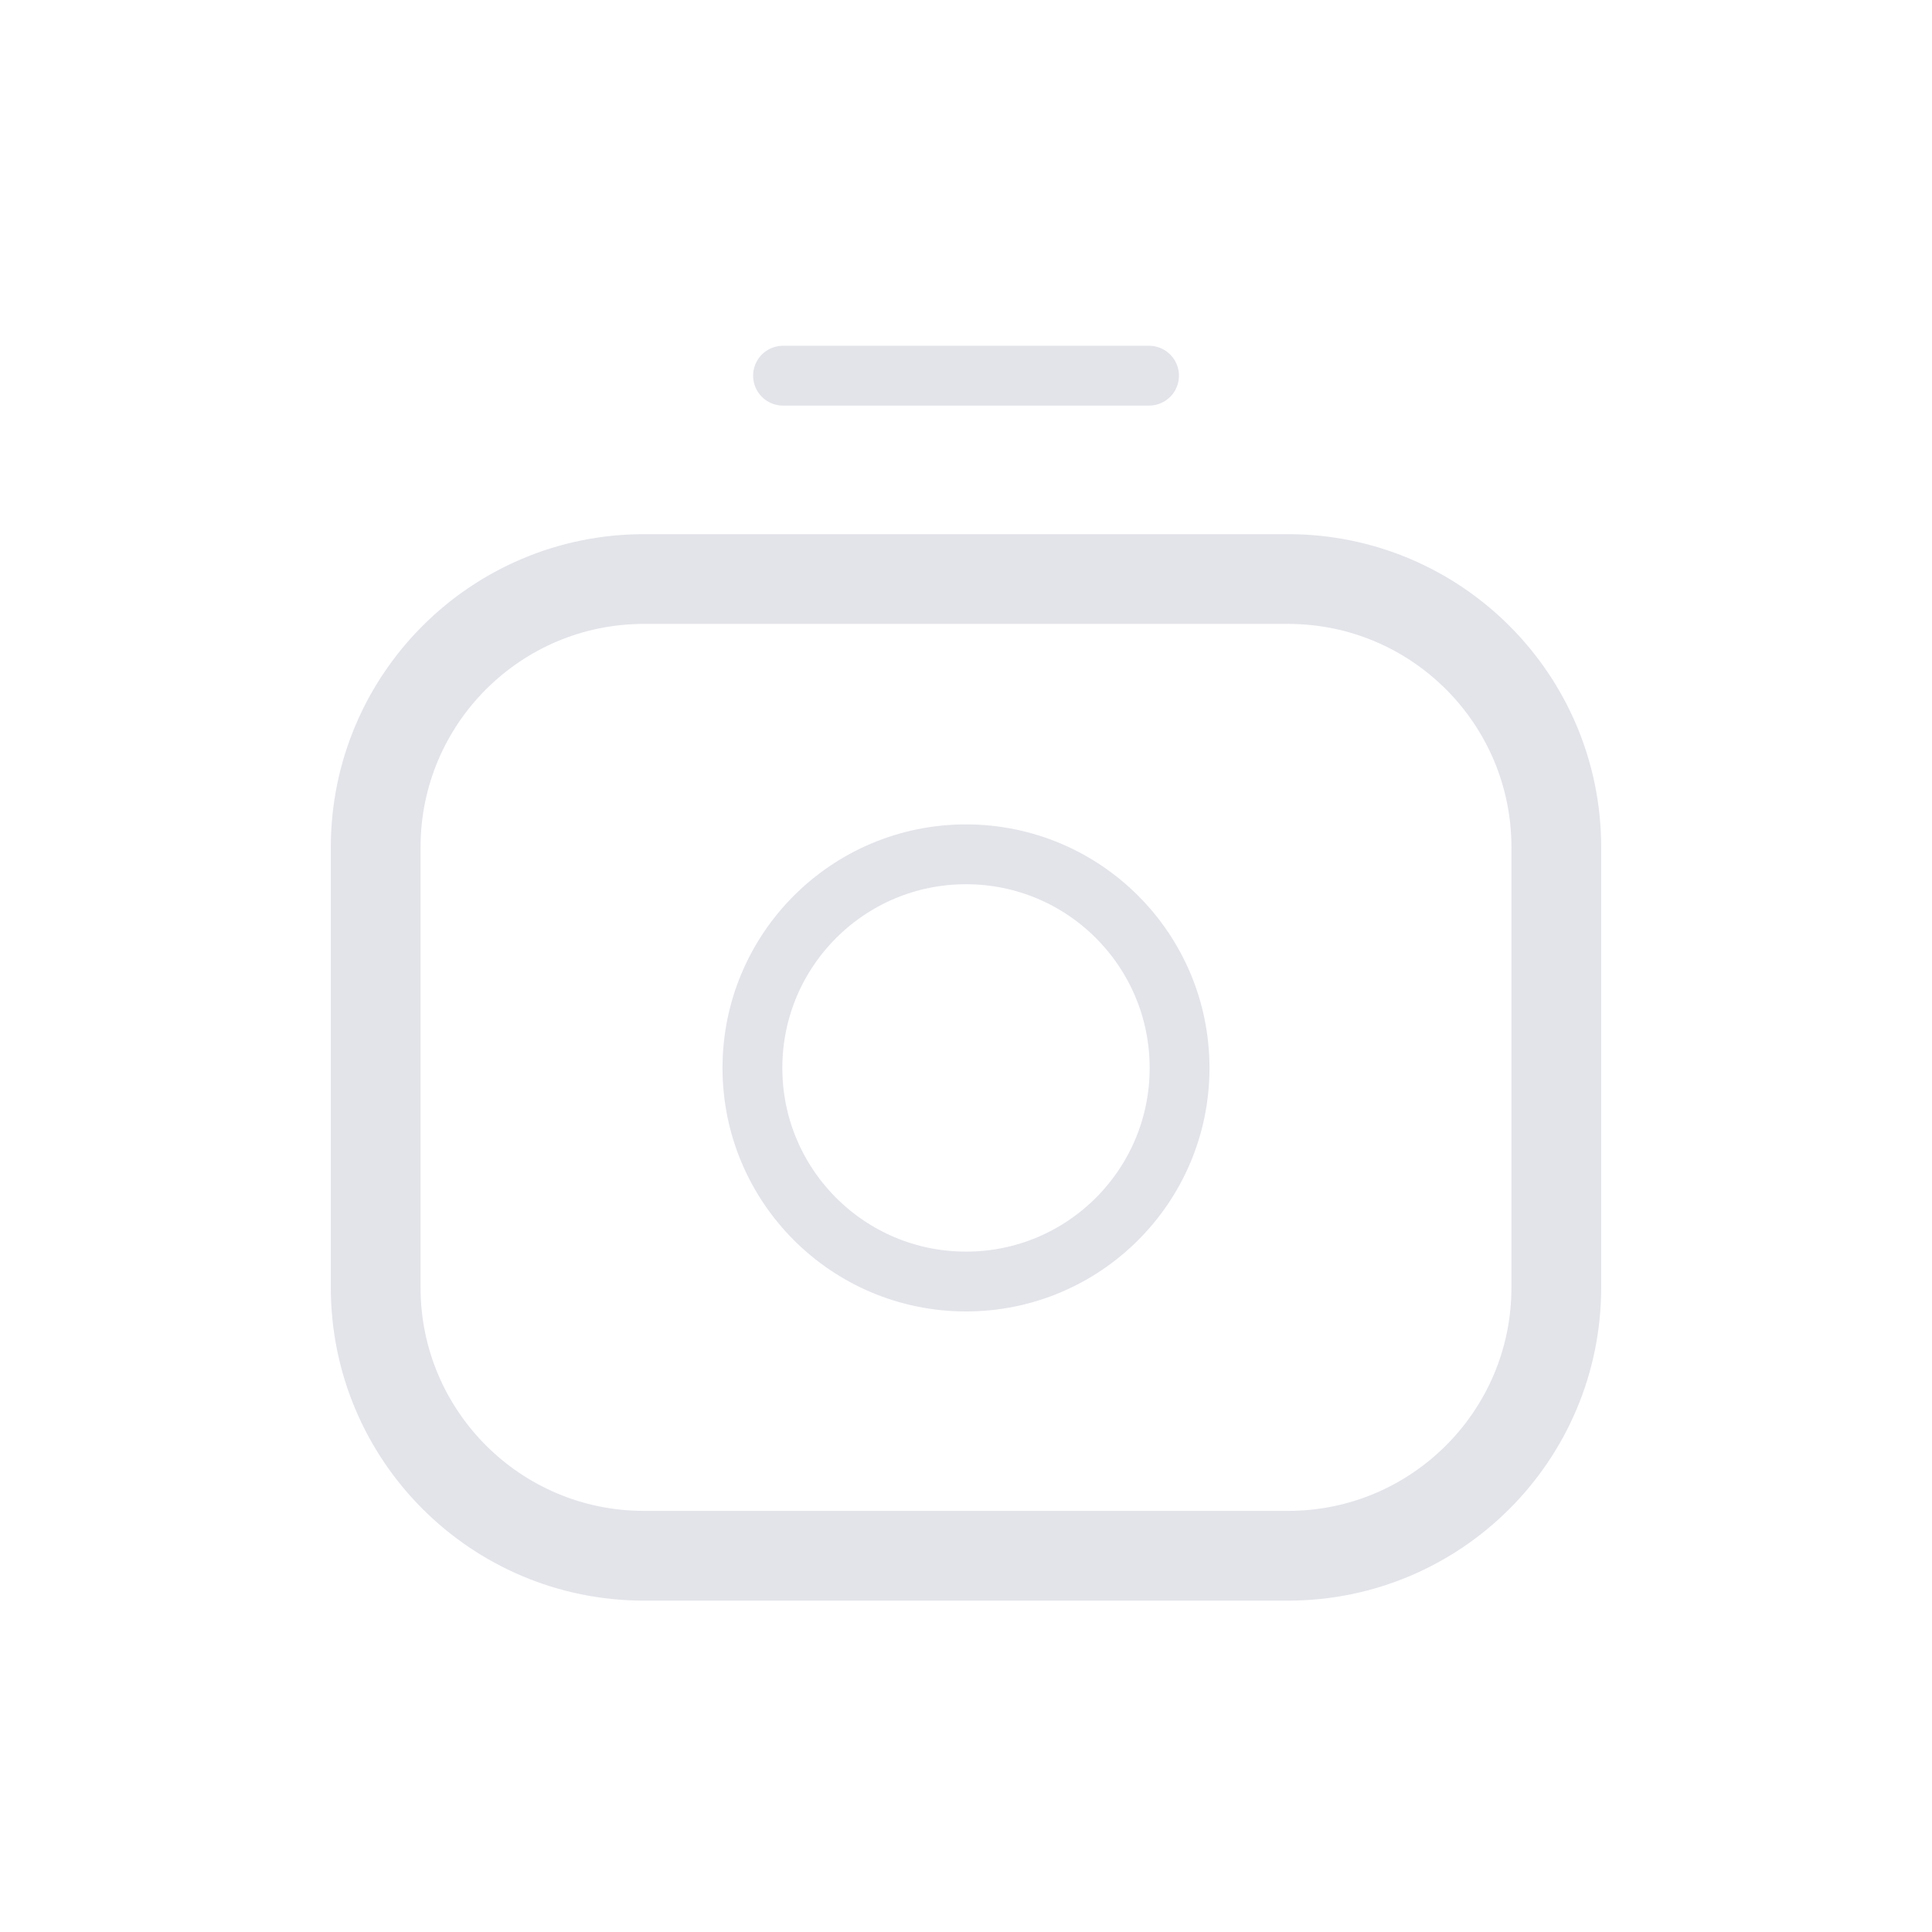 <svg width="31" height="31" viewBox="0 0 31 31" fill="none" xmlns="http://www.w3.org/2000/svg">
<g clip-path="url(#clip0_150_3003)">
<path d="M20.667 9.291H10.333C7.955 9.291 6.028 11.219 6.028 13.596V20.658C6.028 23.035 7.955 24.963 10.333 24.963H20.667C23.045 24.963 24.972 23.035 24.972 20.658V13.596C24.972 11.219 23.045 9.291 20.667 9.291Z" stroke="#E3E4EA" stroke-width="1.44" stroke-linecap="round" stroke-linejoin="round"/>
<path d="M15.5 20.563C17.393 20.563 18.927 19.028 18.927 17.136C18.927 15.243 17.393 13.708 15.5 13.708C13.607 13.708 12.073 15.243 12.073 17.136C12.073 19.028 13.607 20.563 15.5 20.563Z" stroke="#E3E4EA" stroke-width="0.96" stroke-linecap="round" stroke-linejoin="round"/>
<path d="M12.564 6.028H18.437" stroke="#E3E4EA" stroke-width="0.96" stroke-linecap="round" stroke-linejoin="round"/>
</g>
<defs>
<clipPath id="clip0_150_3003">
<rect width="20.477" height="20.477" fill="white" transform="translate(5.167 5.167) scale(1.009)"/>
</clipPath>
</defs>
</svg>
